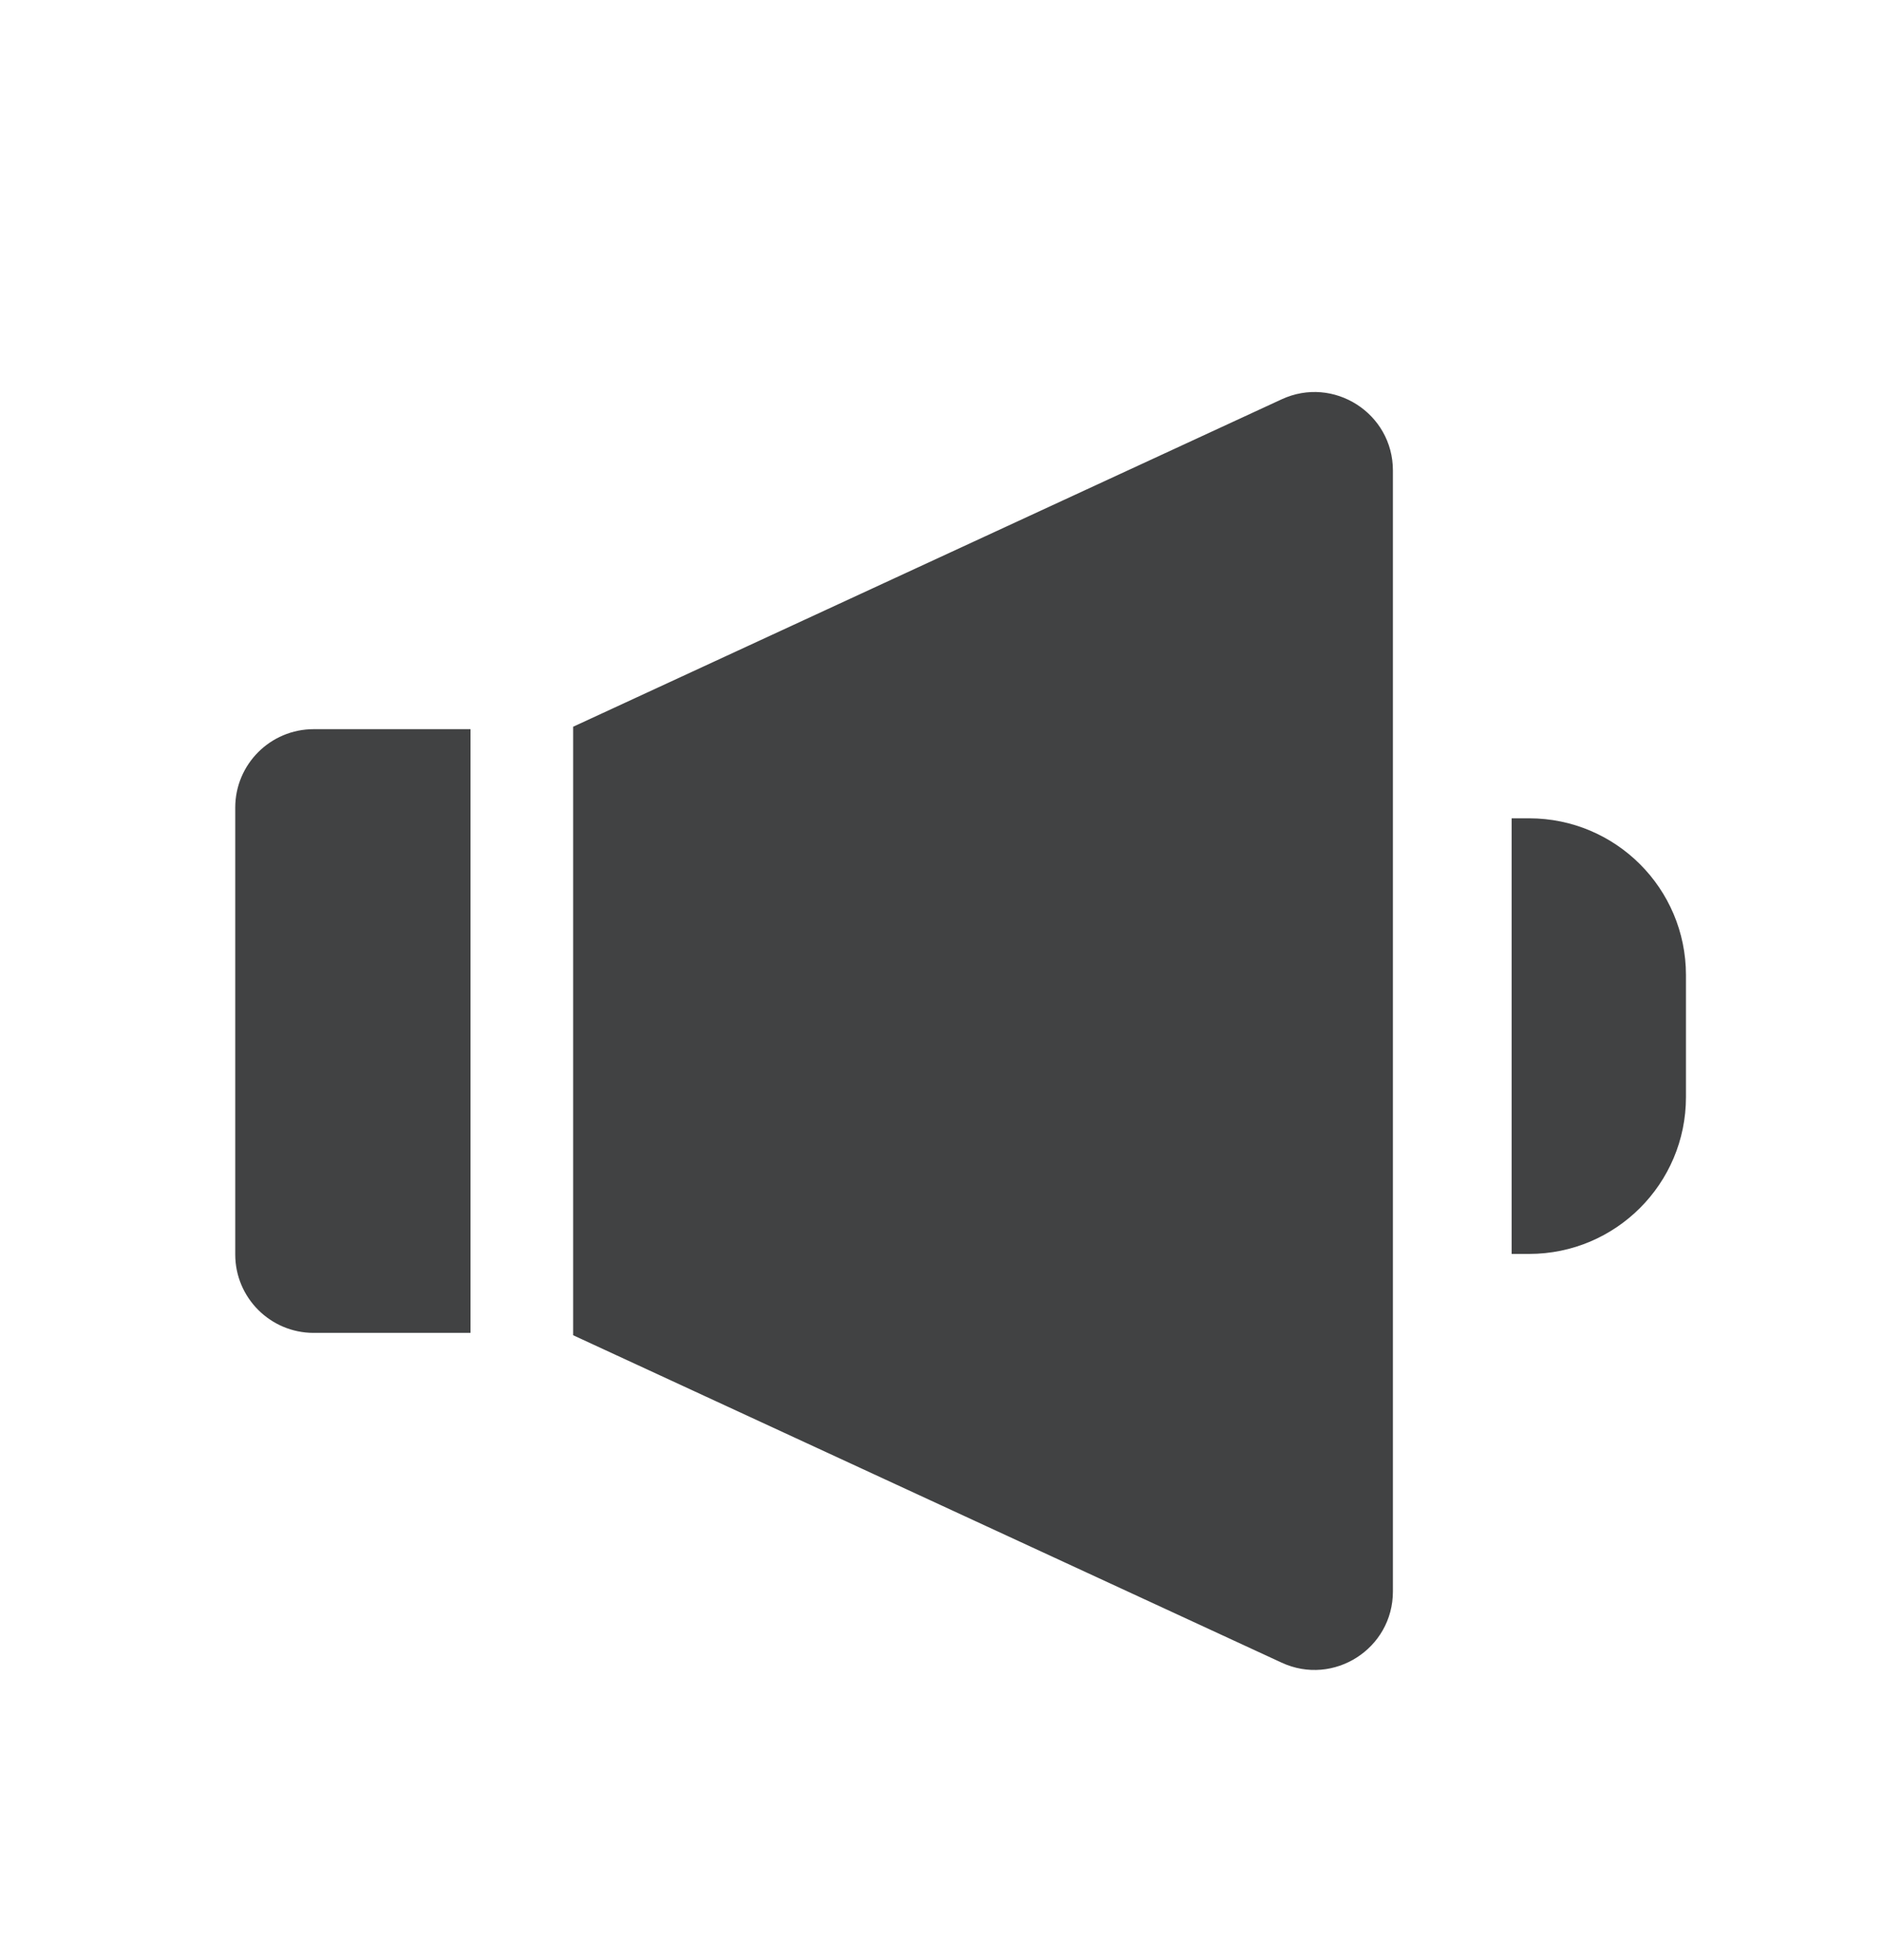 <svg width="24" height="25" viewBox="0 0 24 25" fill="none" xmlns="http://www.w3.org/2000/svg">
<g clip-path="url(#clip0_2936_48784)">
<path fill-rule="evenodd" clip-rule="evenodd" d="M17.763 6.001C17.763 5.271 17.006 4.787 16.344 5.093L7.309 9.269V17.03L16.344 21.206C17.006 21.512 17.763 21.028 17.763 20.298V6.001ZM19.277 10.437H19.5C20.604 10.437 21.5 11.332 21.5 12.437V13.993C21.5 15.097 20.604 15.993 19.5 15.993H19.277V10.437ZM4 9.3C3.448 9.3 3 9.748 3 10.3V16C3 16.552 3.448 17 4 17H6V9.3H4Z" fill="#121314" fill-opacity="0.8"/>
</g>
<defs>
<clipPath id="clip0_2936_48784">
<rect width="24" height="24" fill="white" transform="translate(0 0.8)"/>
</clipPath>
</defs>
</svg>
